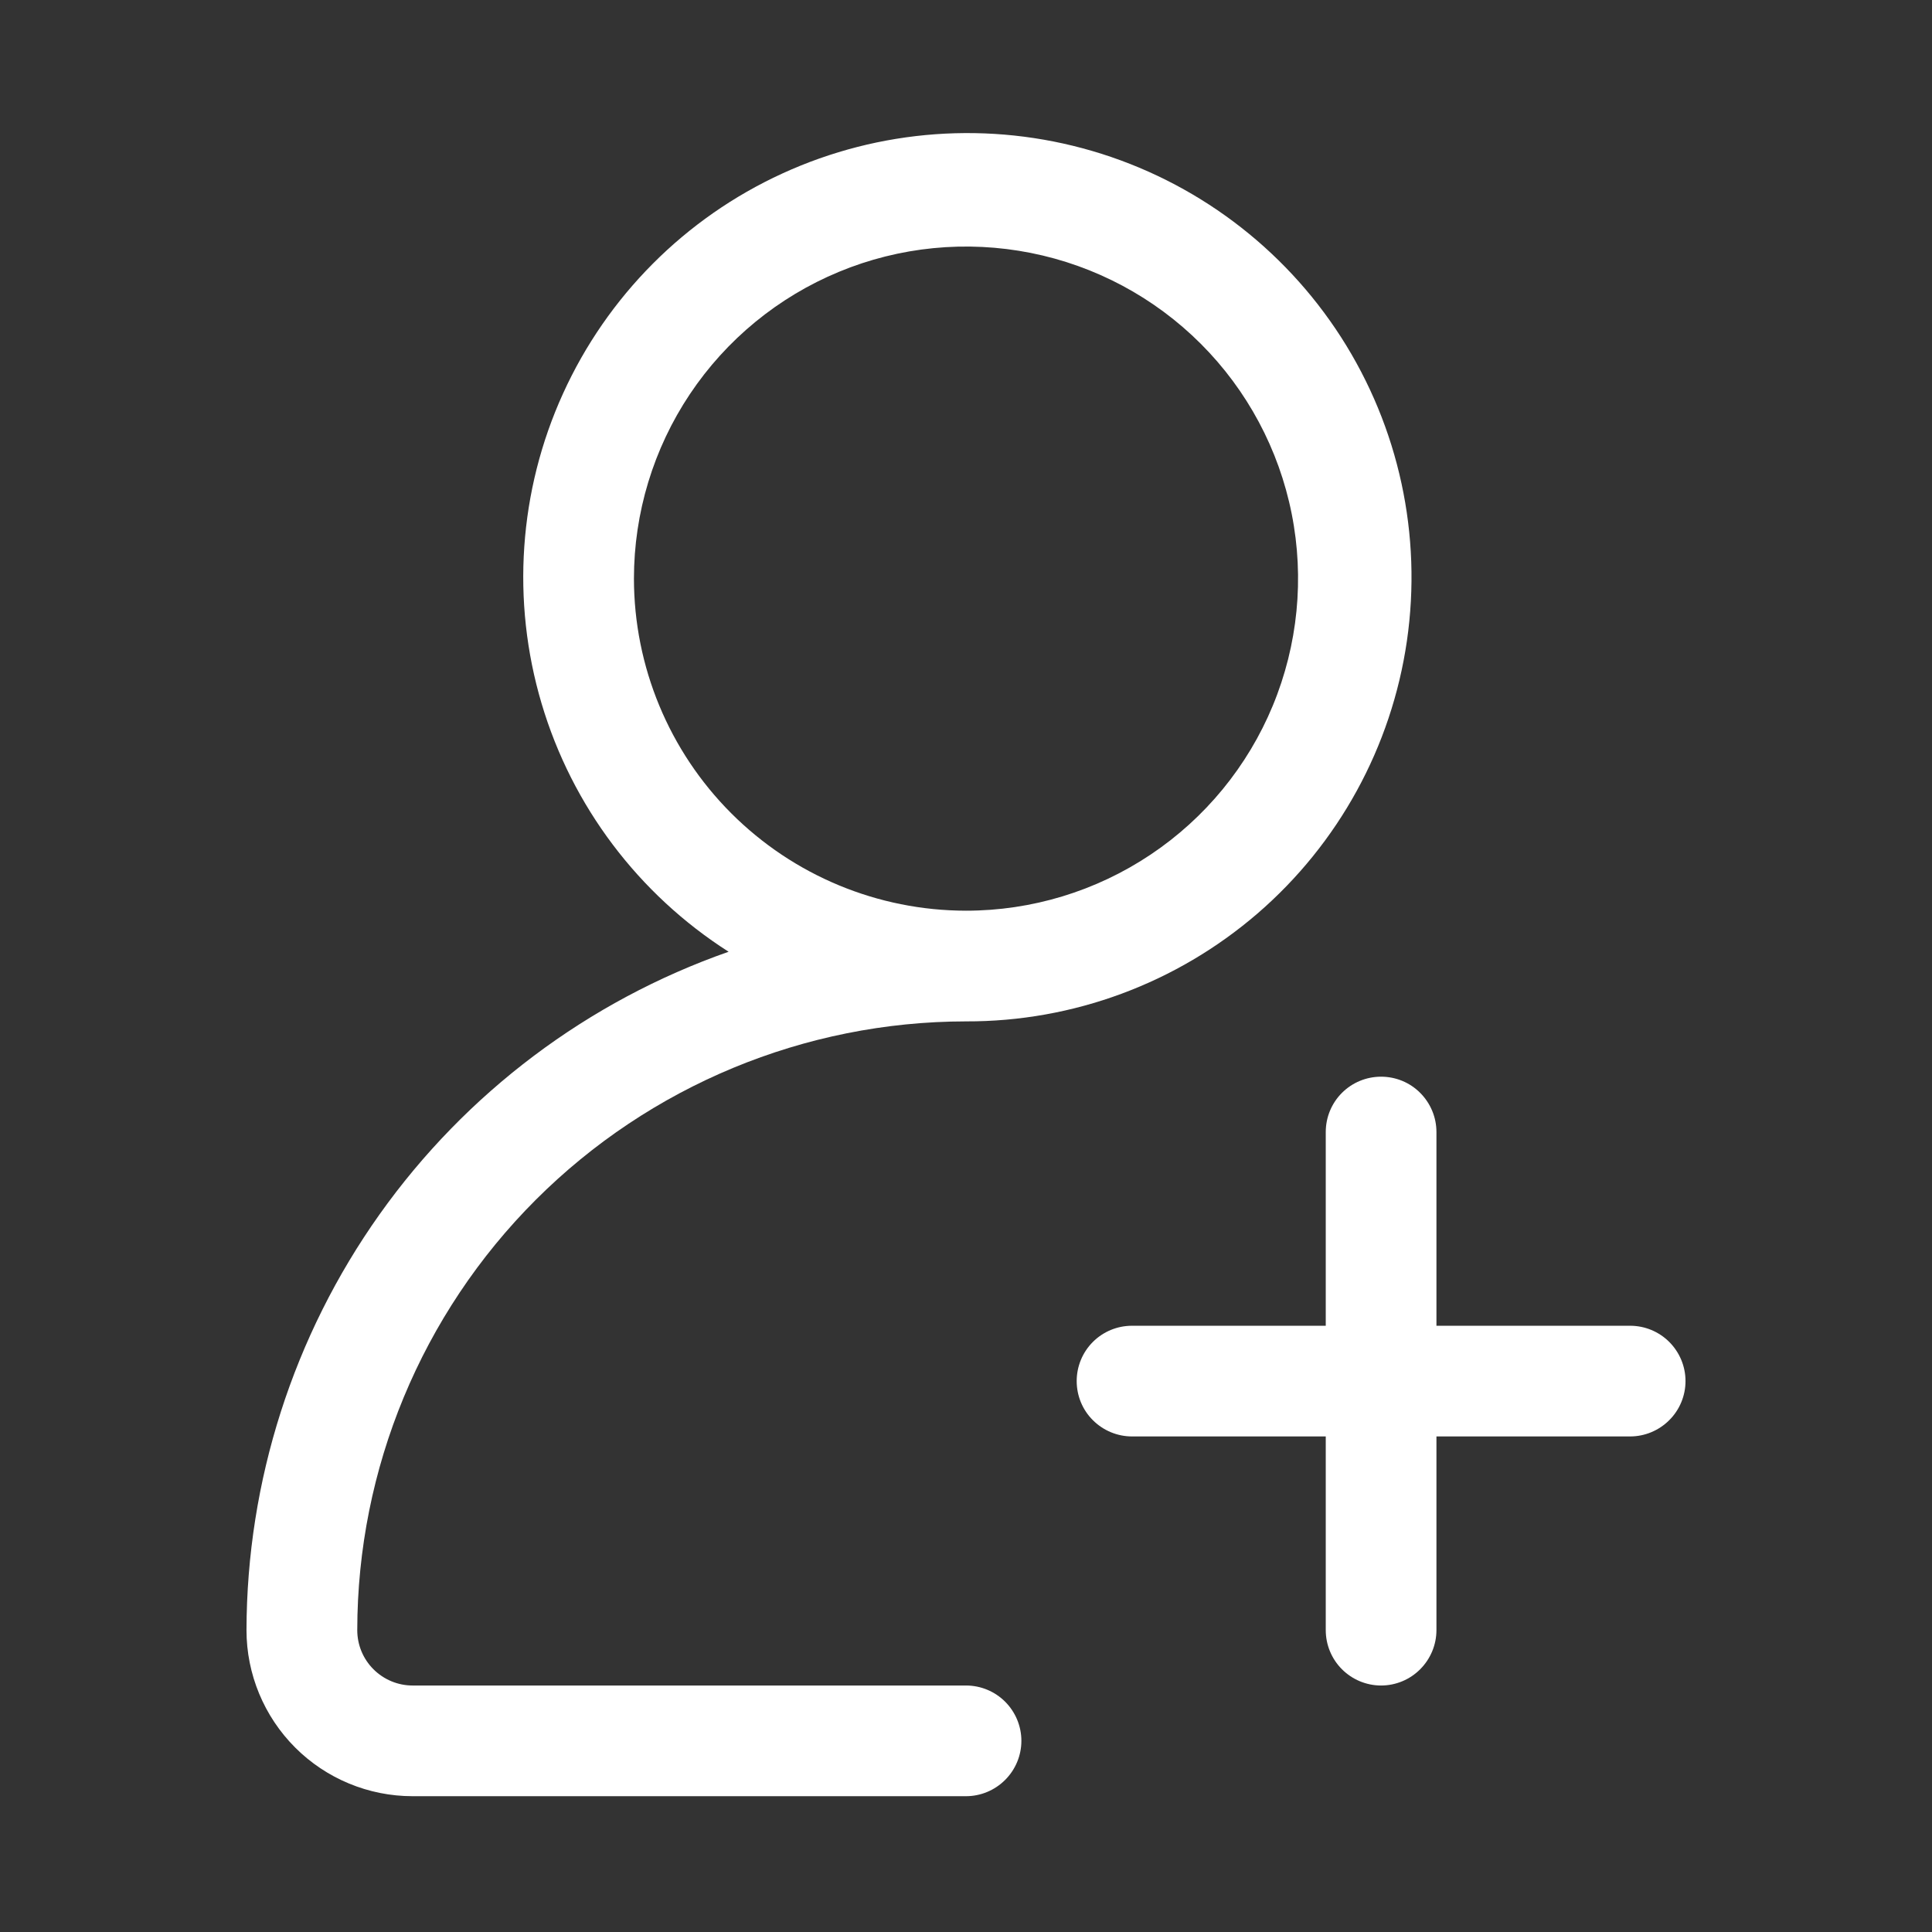 <svg width="24" height="24" viewBox="0 0 24 24" fill="none" xmlns="http://www.w3.org/2000/svg">
<rect x="0" y="0" width="24" height="24" fill="#333333" stroke="none"/>
<path d="M20.25 16.469H17.844V14.062C17.844 13.88 17.771 13.705 17.642 13.576C17.514 13.447 17.339 13.375 17.156 13.375C16.974 13.375 16.799 13.447 16.67 13.576C16.541 13.705 16.469 13.88 16.469 14.062V16.469H14.062C13.88 16.469 13.705 16.541 13.576 16.67C13.447 16.799 13.375 16.974 13.375 17.156C13.375 17.339 13.447 17.514 13.576 17.642C13.705 17.771 13.88 17.844 14.062 17.844H16.469V20.25C16.469 20.432 16.541 20.607 16.67 20.736C16.799 20.865 16.974 20.938 17.156 20.938C17.339 20.938 17.514 20.865 17.642 20.736C17.771 20.607 17.844 20.432 17.844 20.25V17.844H20.25C20.432 17.844 20.607 17.771 20.736 17.642C20.865 17.514 20.938 17.339 20.938 17.156C20.938 16.974 20.865 16.799 20.736 16.67C20.607 16.541 20.432 16.469 20.25 16.469Z" fill="white"/>
<path d="M12 20.938H5.125C4.943 20.938 4.768 20.865 4.639 20.736C4.51 20.607 4.438 20.433 4.438 20.25C4.44 18.245 5.237 16.323 6.655 14.905C8.073 13.488 9.995 12.69 12 12.688C13.329 12.692 14.614 12.216 15.621 11.348C16.627 10.48 17.286 9.278 17.477 7.963C17.668 6.648 17.378 5.309 16.66 4.19C15.942 3.072 14.845 2.25 13.57 1.876C12.295 1.502 10.928 1.601 9.719 2.155C8.511 2.708 7.544 3.679 6.994 4.889C6.444 6.098 6.35 7.466 6.728 8.74C7.106 10.014 7.931 11.108 9.051 11.823C7.304 12.435 5.789 13.574 4.716 15.084C3.644 16.593 3.066 18.398 3.062 20.25C3.062 20.797 3.28 21.322 3.667 21.709C4.053 22.095 4.578 22.313 5.125 22.313H12C12.182 22.313 12.357 22.24 12.486 22.111C12.615 21.982 12.688 21.808 12.688 21.625C12.688 21.443 12.615 21.268 12.486 21.139C12.357 21.01 12.182 20.938 12 20.938ZM7.875 7.188C7.875 6.372 8.117 5.574 8.57 4.896C9.023 4.218 9.668 3.689 10.421 3.377C11.175 3.064 12.005 2.983 12.805 3.142C13.605 3.301 14.34 3.694 14.917 4.271C15.494 4.848 15.887 5.583 16.046 6.383C16.205 7.183 16.123 8.012 15.811 8.766C15.499 9.52 14.97 10.164 14.292 10.617C13.613 11.071 12.816 11.313 12 11.313C10.906 11.312 9.858 10.877 9.084 10.103C8.311 9.33 7.876 8.281 7.875 7.188Z" fill="white"/>
</svg>
